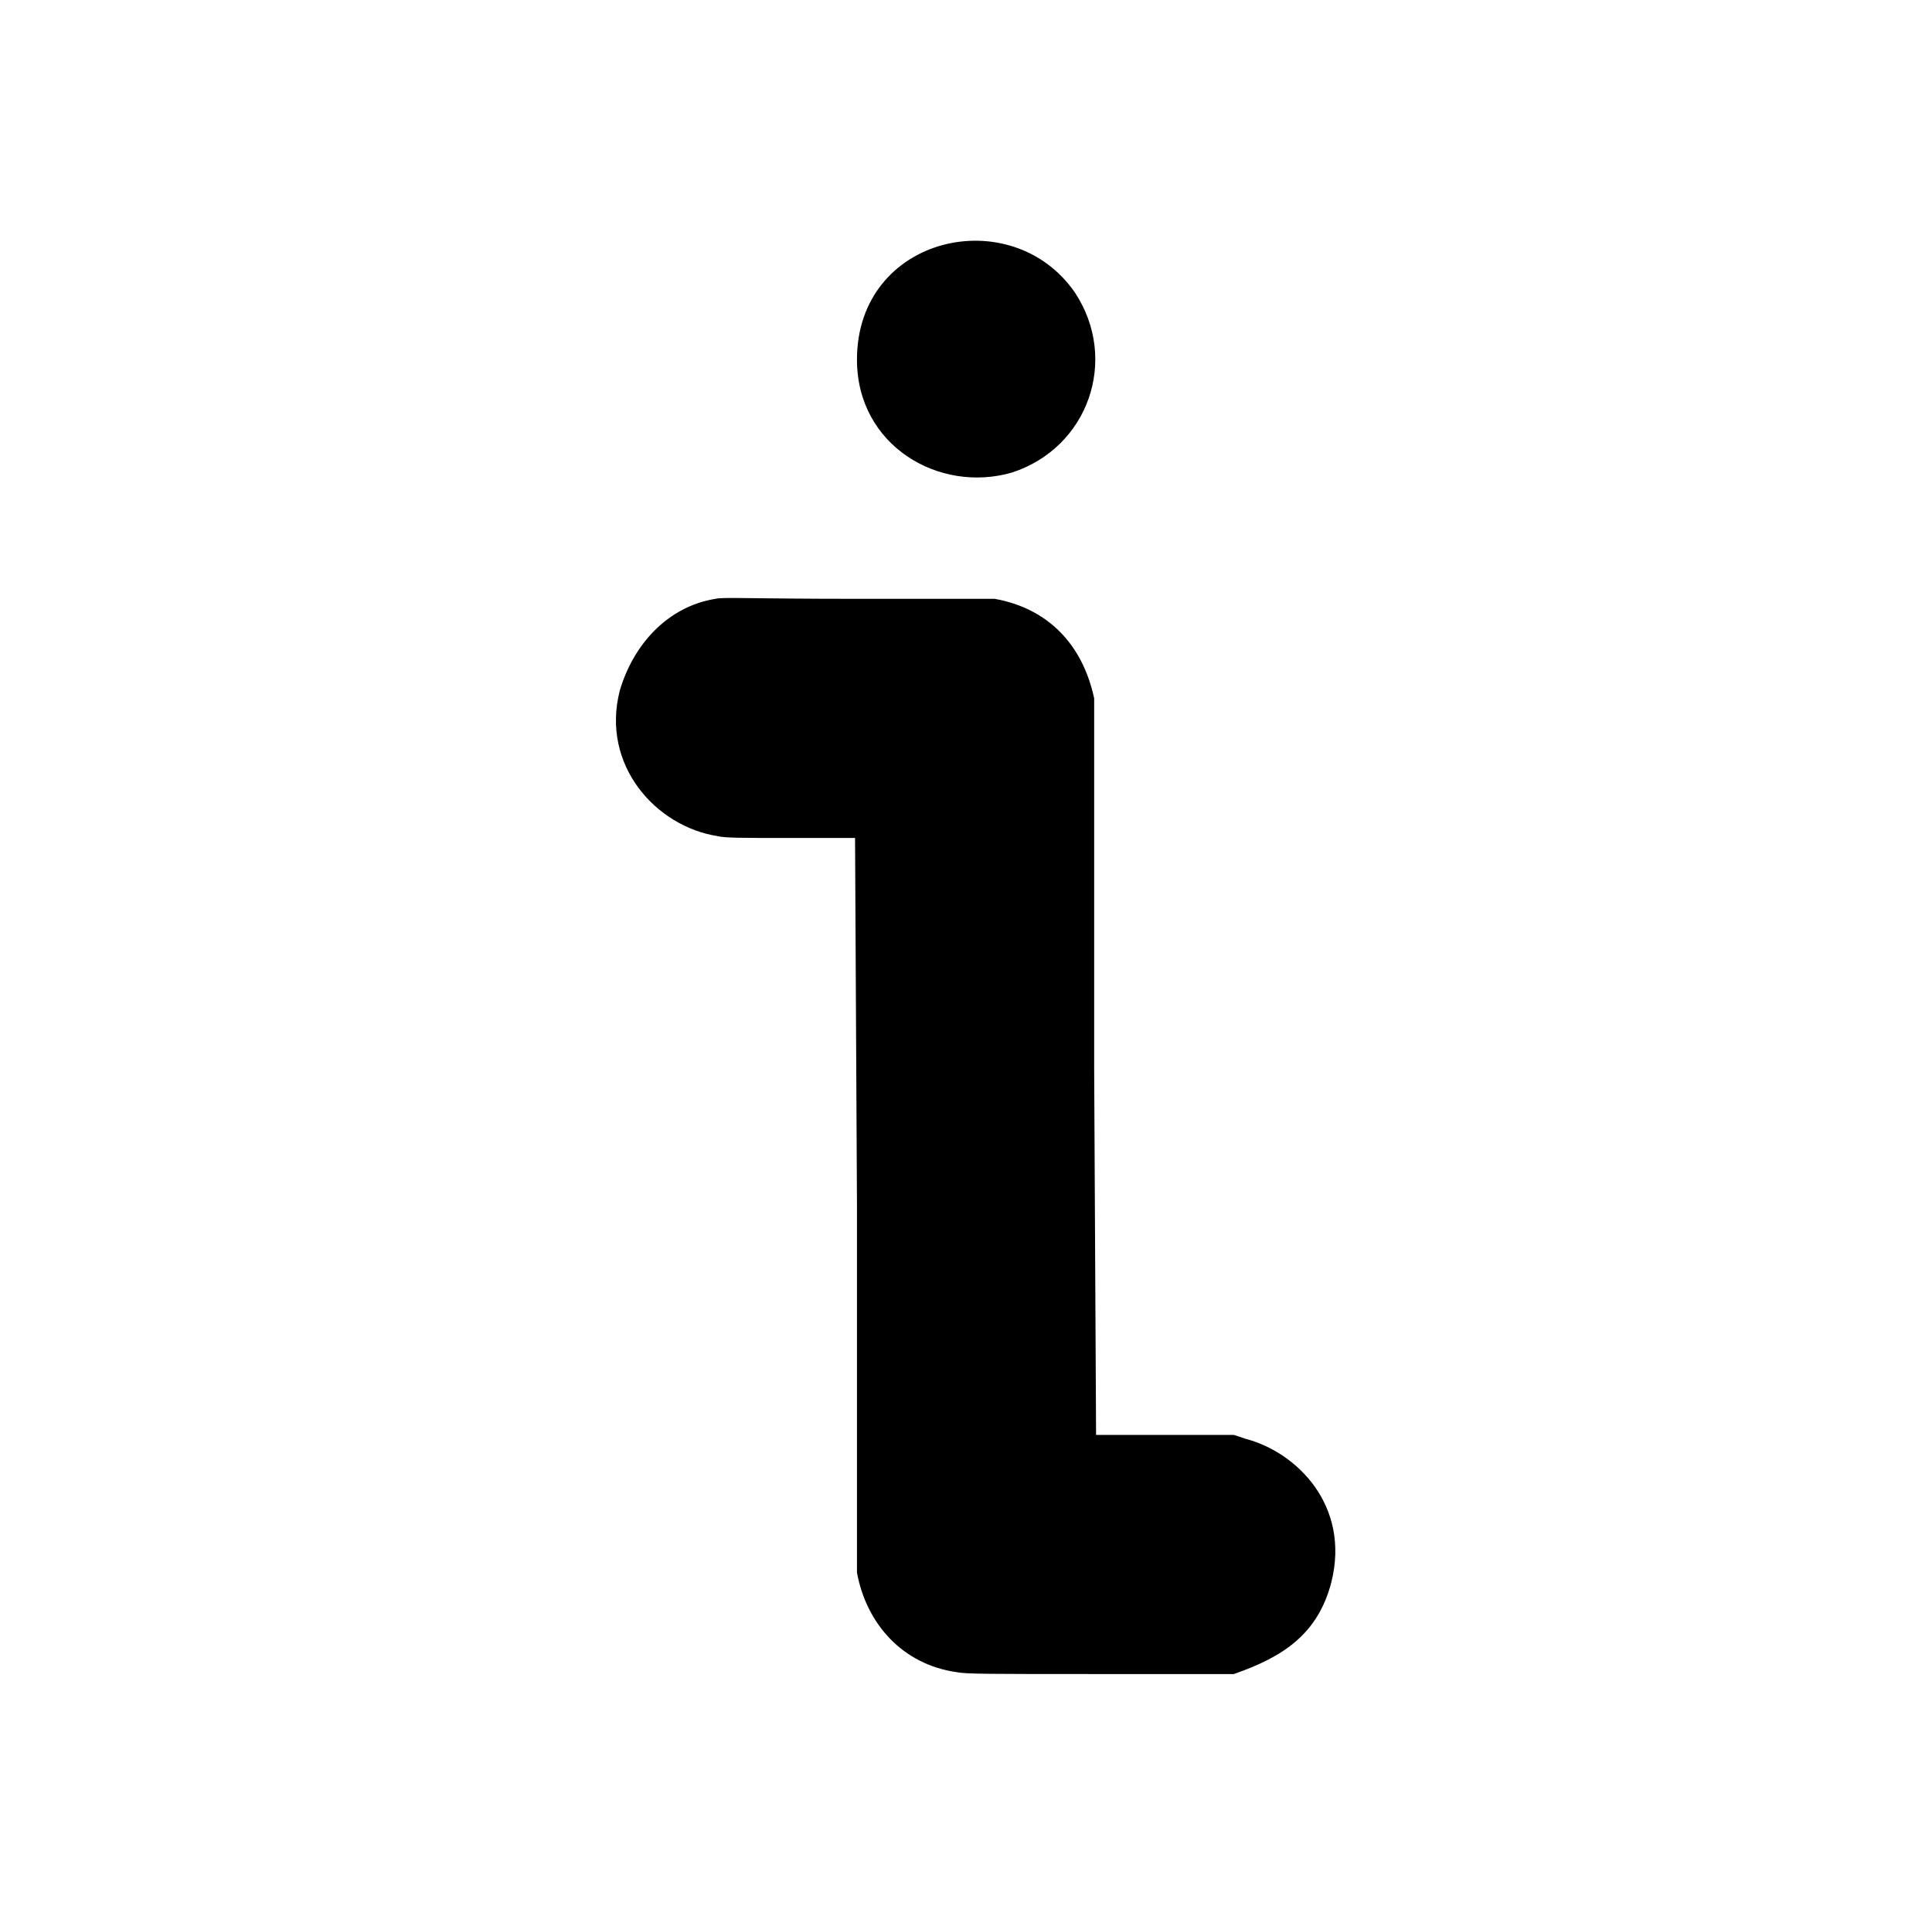 <?xml version="1.0" standalone="no"?>
<!DOCTYPE svg PUBLIC "-//W3C//DTD SVG 1.1//EN" "http://www.w3.org/Graphics/SVG/1.1/DTD/svg11.dtd" >
<svg xmlns="http://www.w3.org/2000/svg" xmlns:xlink="http://www.w3.org/1999/xlink" version="1.1" viewBox="-10 0 1010 1000">
  <g transform="matrix(1 0 0 -1 0 800)">
   <path fill="currentColor"
d="M438 612c0 65 81 83 114 35c23 -35 7 -81 -33 -94c-38 -11 -81 14 -81 59zM364 487c4 1 17 0 75 0h71c28 -5 46 -24 52 -52v-193l1 -192h72l6 -2c27 -7 55 -35 45 -75c-7 -27 -25 -39 -51 -48h-70c-60 0 -70 0 -75 1c-28 4 -47 25 -52 52v192l-1 192h-33
c-27 0 -35 0 -39 1c-32 5 -61 37 -51 76c7 24 25 44 50 48z" />
  </g>

</svg>
